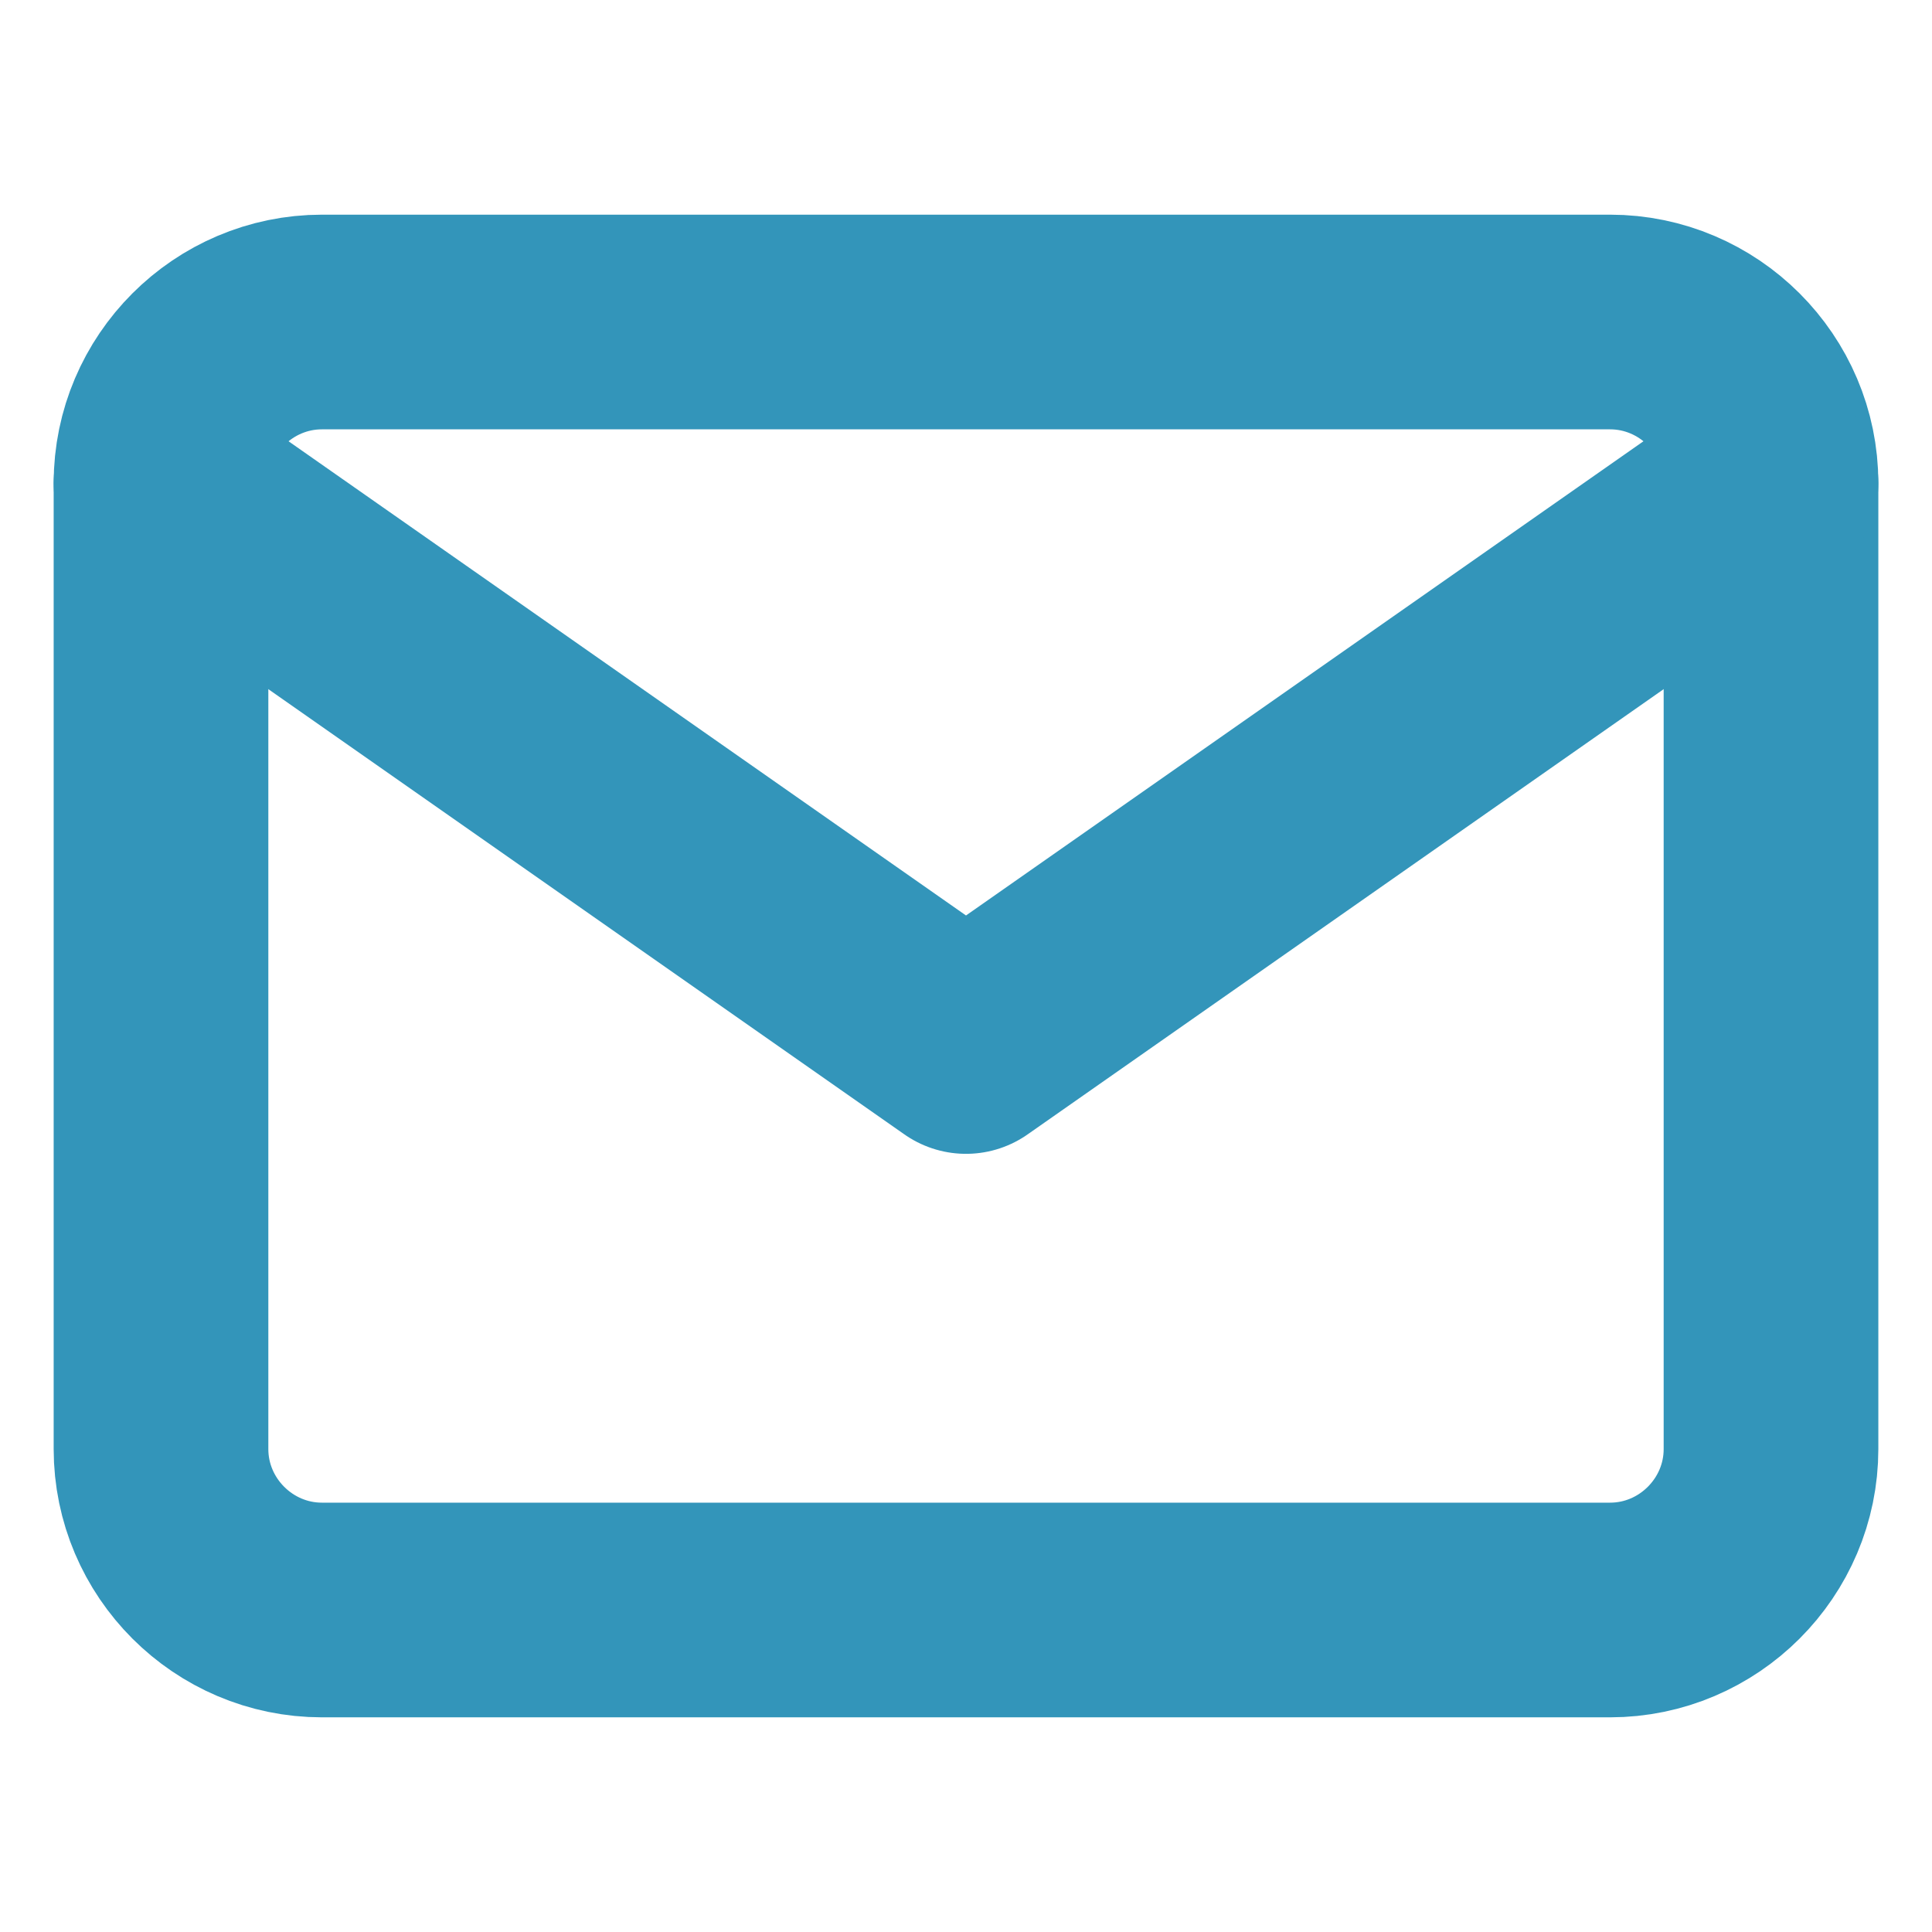 <svg width="18" height="18" viewBox="0 0 18 18" fill="none" xmlns="http://www.w3.org/2000/svg">
    <path d="M3 3H15C15.825 3 16.5 3.675 16.5 4.5V13.5C16.5 14.325 15.825 15 15 15H3C2.175 15 1.5 14.325 1.5 13.5V4.5C1.5 3.675 2.175 3 3 3Z" stroke="#3395BA" stroke-width="2" stroke-linecap="round" stroke-linejoin="round"/>
    <path d="M16.5 4.5L9 9.75L1.5 4.5" stroke="#3395BA" stroke-width="2" stroke-linecap="round" stroke-linejoin="round"/>
</svg>
